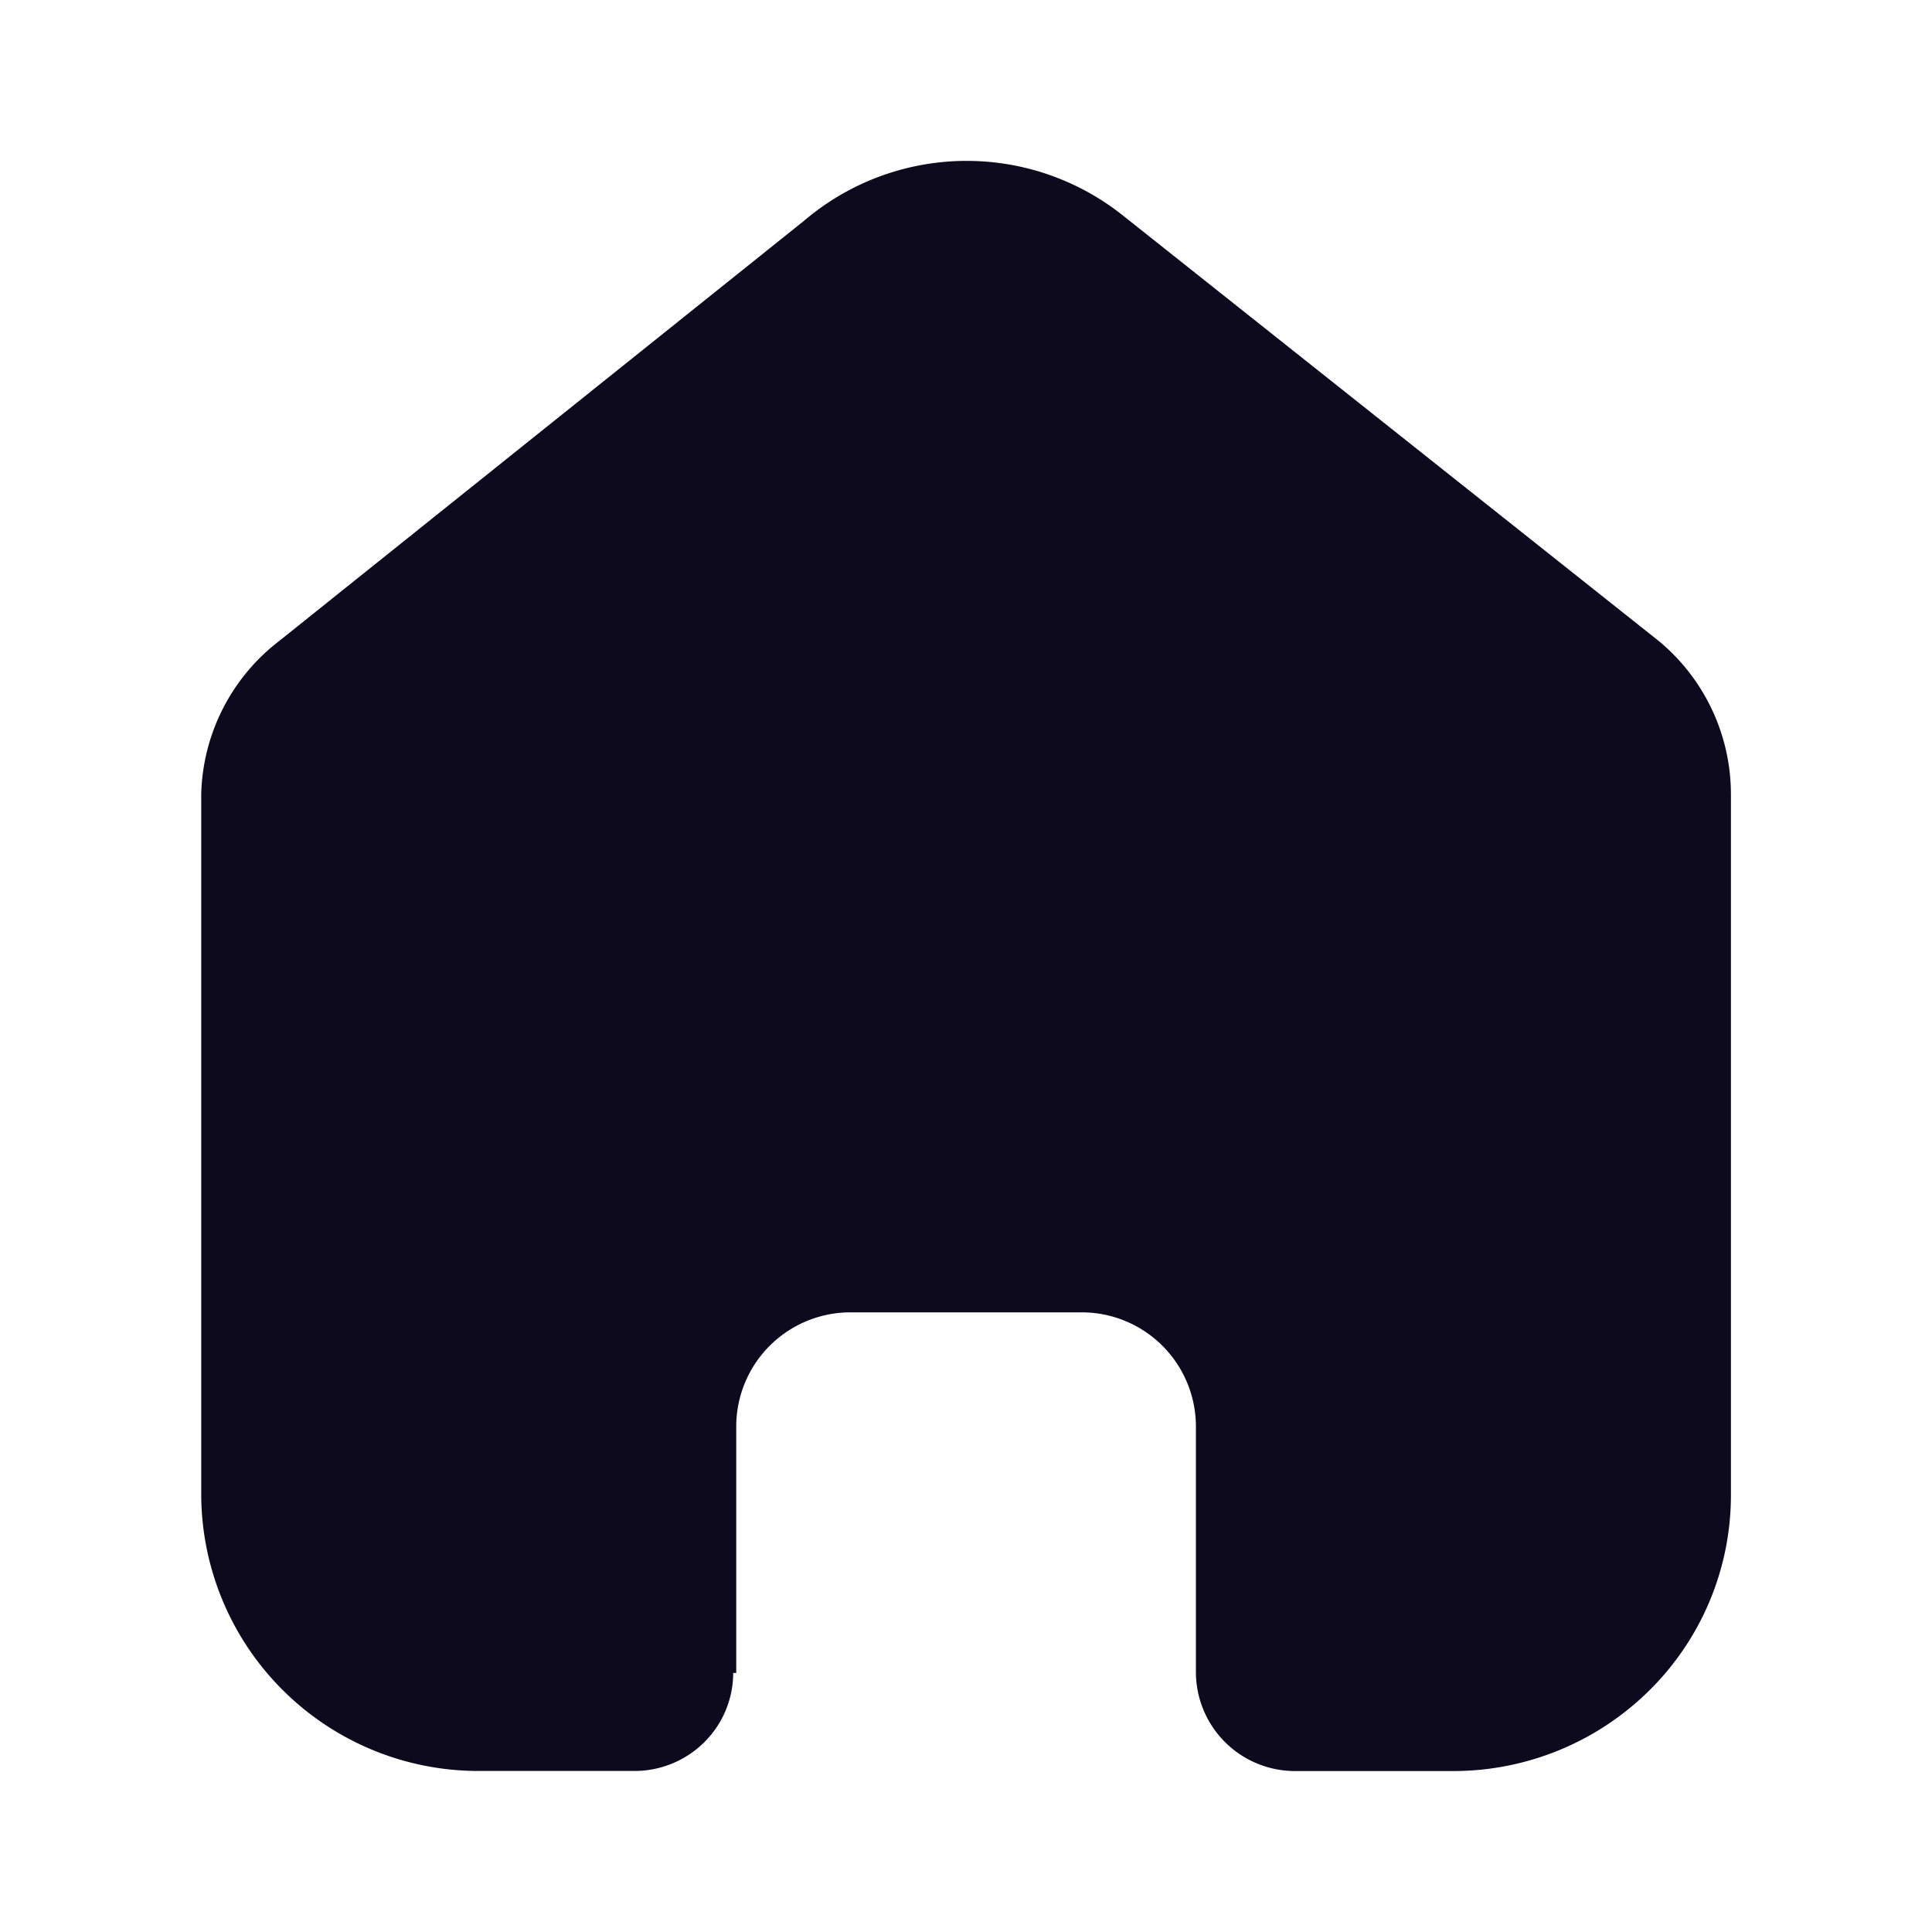 <svg id="Grupo_793" data-name="Grupo 793" xmlns="http://www.w3.org/2000/svg" width="26" height="26" viewBox="0 0 26 26">
  <g id="Iconly_Bulk_Home" data-name="Iconly/Bulk/Home">
    <g id="Home" transform="translate(2.708 2.167)">
      <path id="Home-2" data-name="Home" d="M7.2,20.347V17.025A1.537,1.537,0,0,1,8.73,15.494h3.114a1.537,1.537,0,0,1,1.542,1.531h0v3.313a1.334,1.334,0,0,0,1.329,1.329h2.124a3.748,3.748,0,0,0,2.647-1.083,3.694,3.694,0,0,0,1.1-2.625V8.521a2.679,2.679,0,0,0-.97-2.061L12.4.73A3.375,3.375,0,0,0,8.109.807L1.048,6.46A2.68,2.68,0,0,0,0,8.521v9.428a3.731,3.731,0,0,0,3.744,3.717H5.82a1.334,1.334,0,0,0,.946-.383,1.315,1.315,0,0,0,.393-.936Z" transform="translate(0 0)" fill="#0d0a1e"/>
    </g>
  </g>
</svg>
